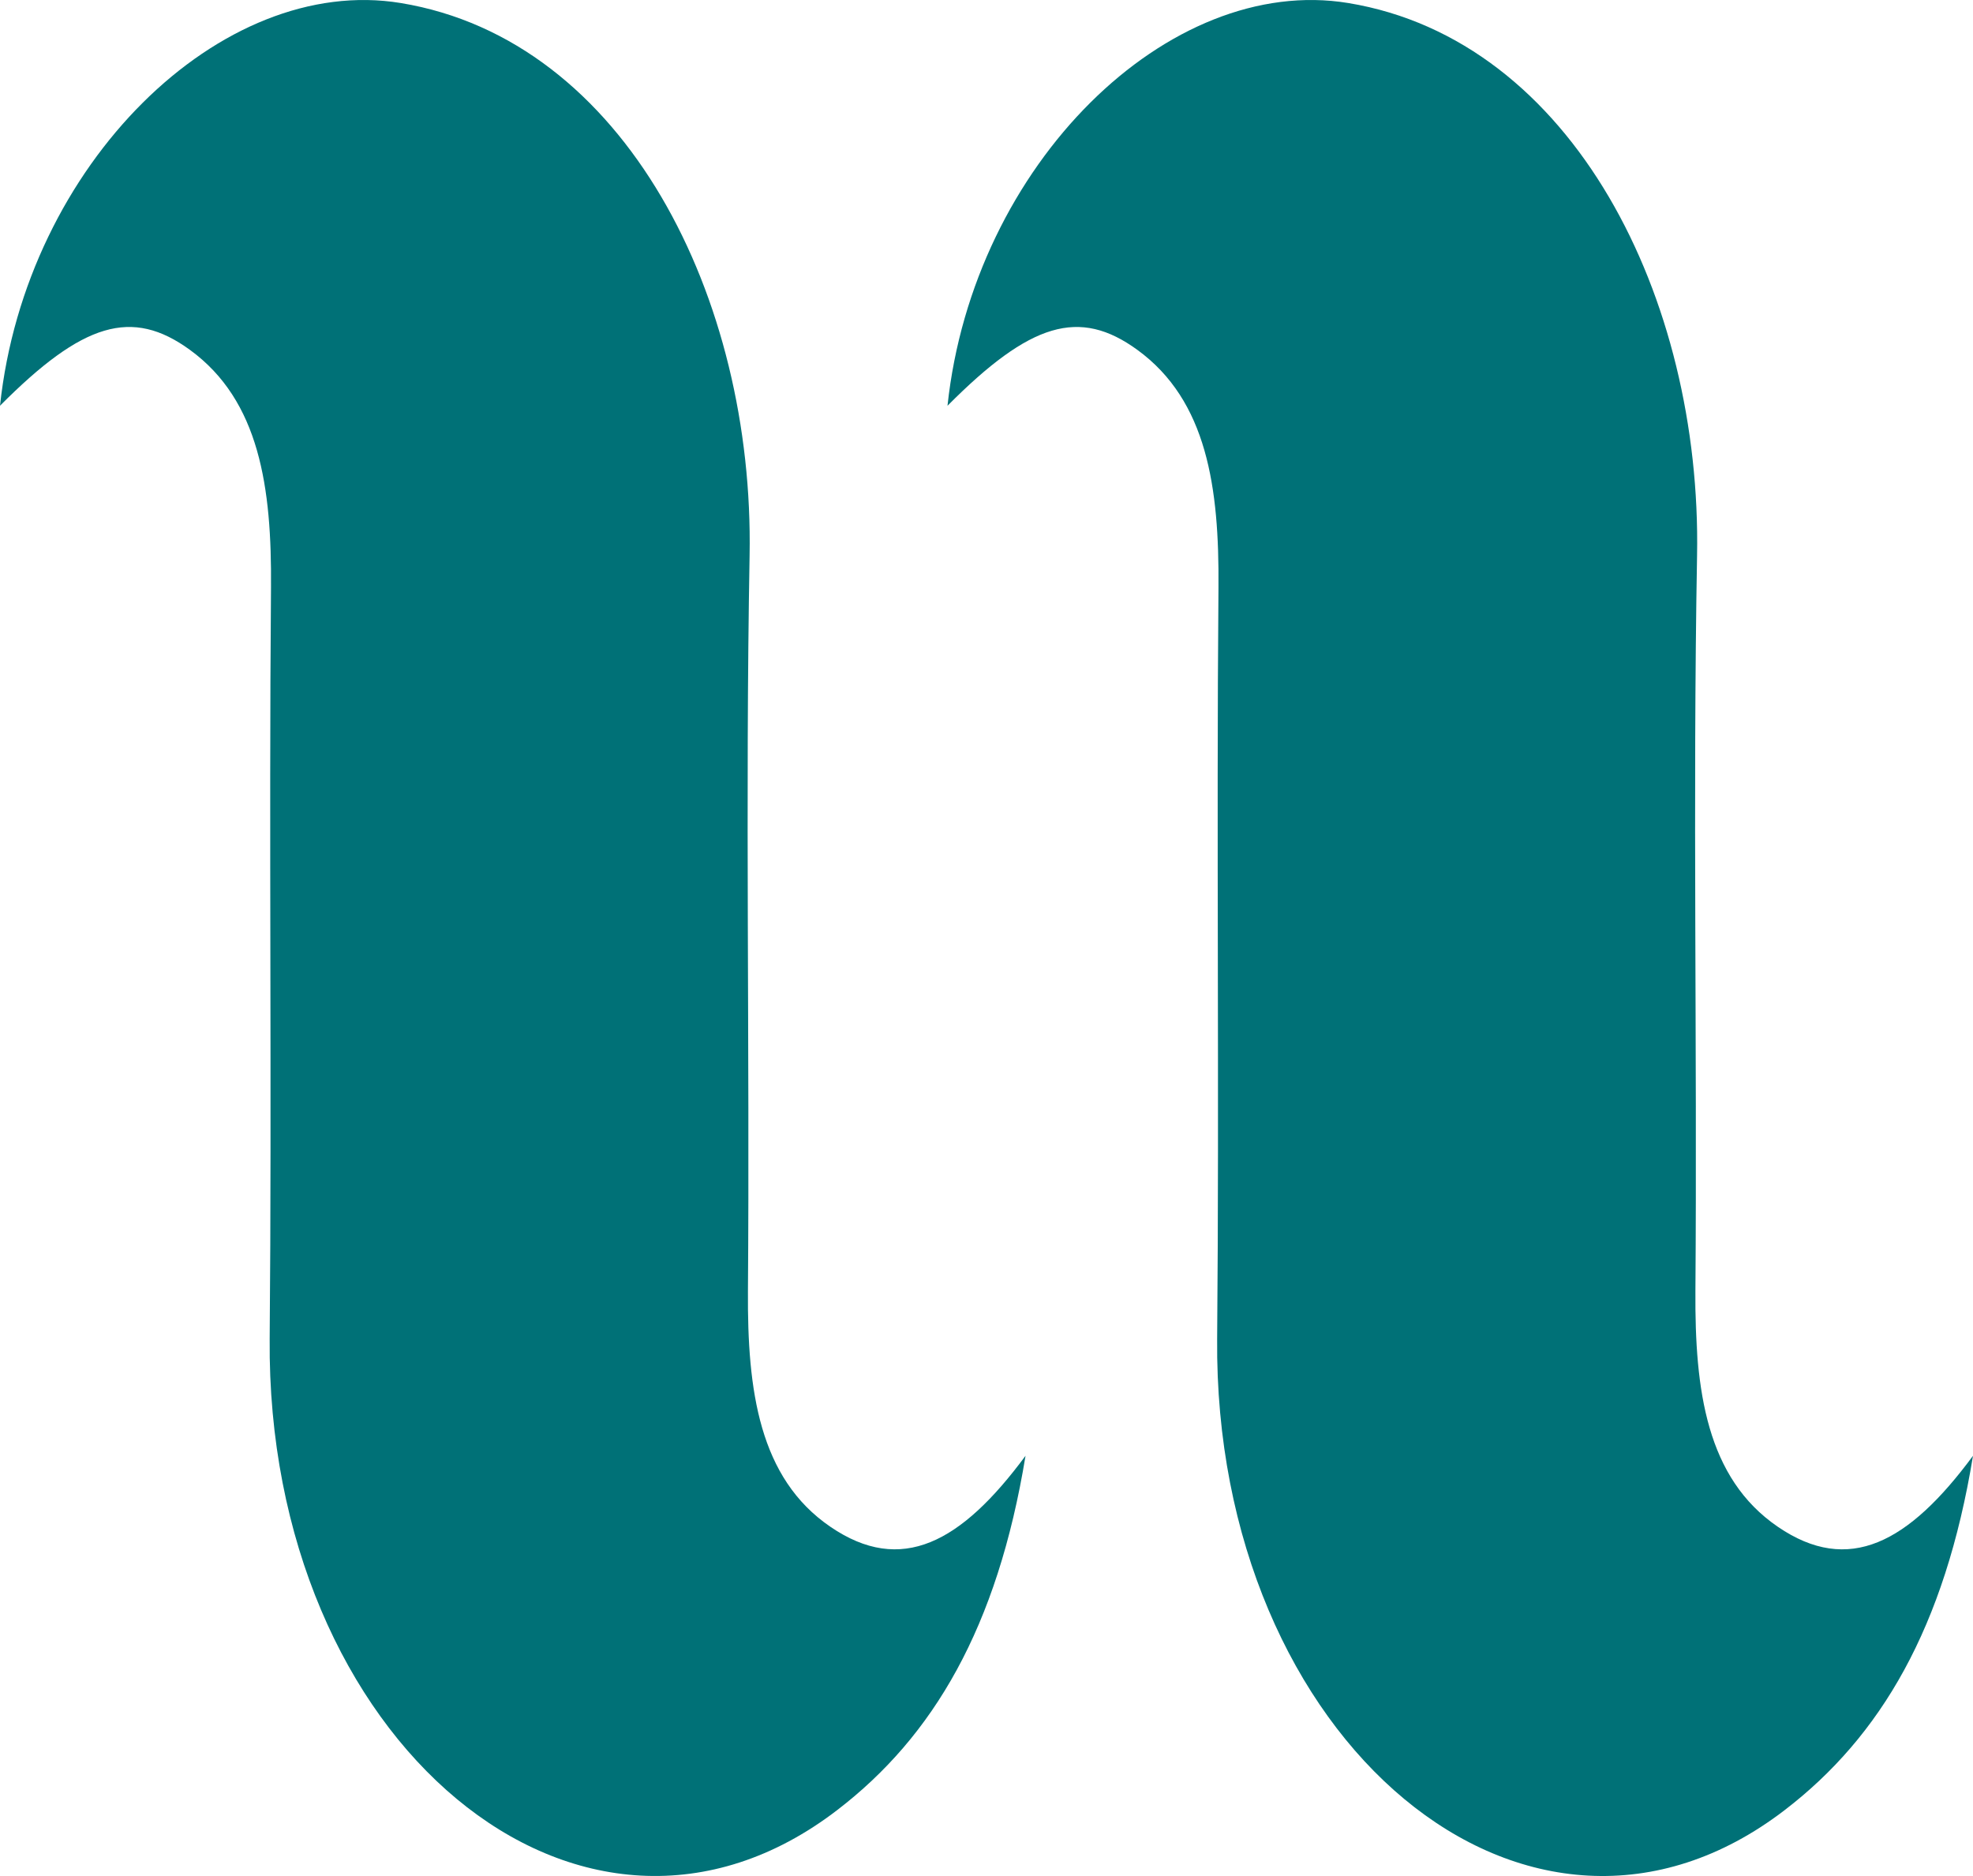 <svg version="1.1" id="图层_1" x="0px" y="0px" width="91.029px" height="86.551px" viewBox="0 0 91.029 86.551" enable-background="new 0 0 91.029 86.551" xml:space="preserve" xmlns="http://www.w3.org/2000/svg" xmlns:xlink="http://www.w3.org/1999/xlink" xmlns:xml="http://www.w3.org/XML/1998/namespace">
  <path fill-rule="evenodd" clip-rule="evenodd" fill="#007177" d="M0,18.719C1.19,7.57,10.216-1.223,18.492,0.14
	C28.869,1.849,34.8,13.773,34.584,25.63c-0.201,11.305,0.009,22.622-0.076,33.934c-0.031,4.587,0.514,8.628,3.804,10.875
	c3.27,2.235,6.034,0.743,9.003-3.276c-1.299,7.938-4.263,12.949-8.678,16.338c-11.763,9.041-26.357-3.156-26.195-21.726
	c0.102-11.557-0.036-23.117,0.061-34.674c0.038-4.597-0.521-8.615-3.74-10.959C6.089,14.196,3.823,14.872,0,18.719z M52.477,16.143
	c3.219,2.344,3.778,6.362,3.74,10.959c-0.097,11.557,0.041,23.117-0.061,34.674c-0.162,18.57,14.433,30.767,26.195,21.726
	c4.415-3.39,7.379-8.401,8.678-16.338c-2.969,4.019-5.733,5.511-9.003,3.276c-3.29-2.248-3.835-6.288-3.804-10.875
	c0.085-11.312-0.125-22.629,0.076-33.934C78.515,13.773,72.584,1.849,62.207,0.14c-8.276-1.363-17.302,7.43-18.492,18.58
	C47.538,14.872,49.804,14.196,52.477,16.143z" class="color c1"/>
</svg>